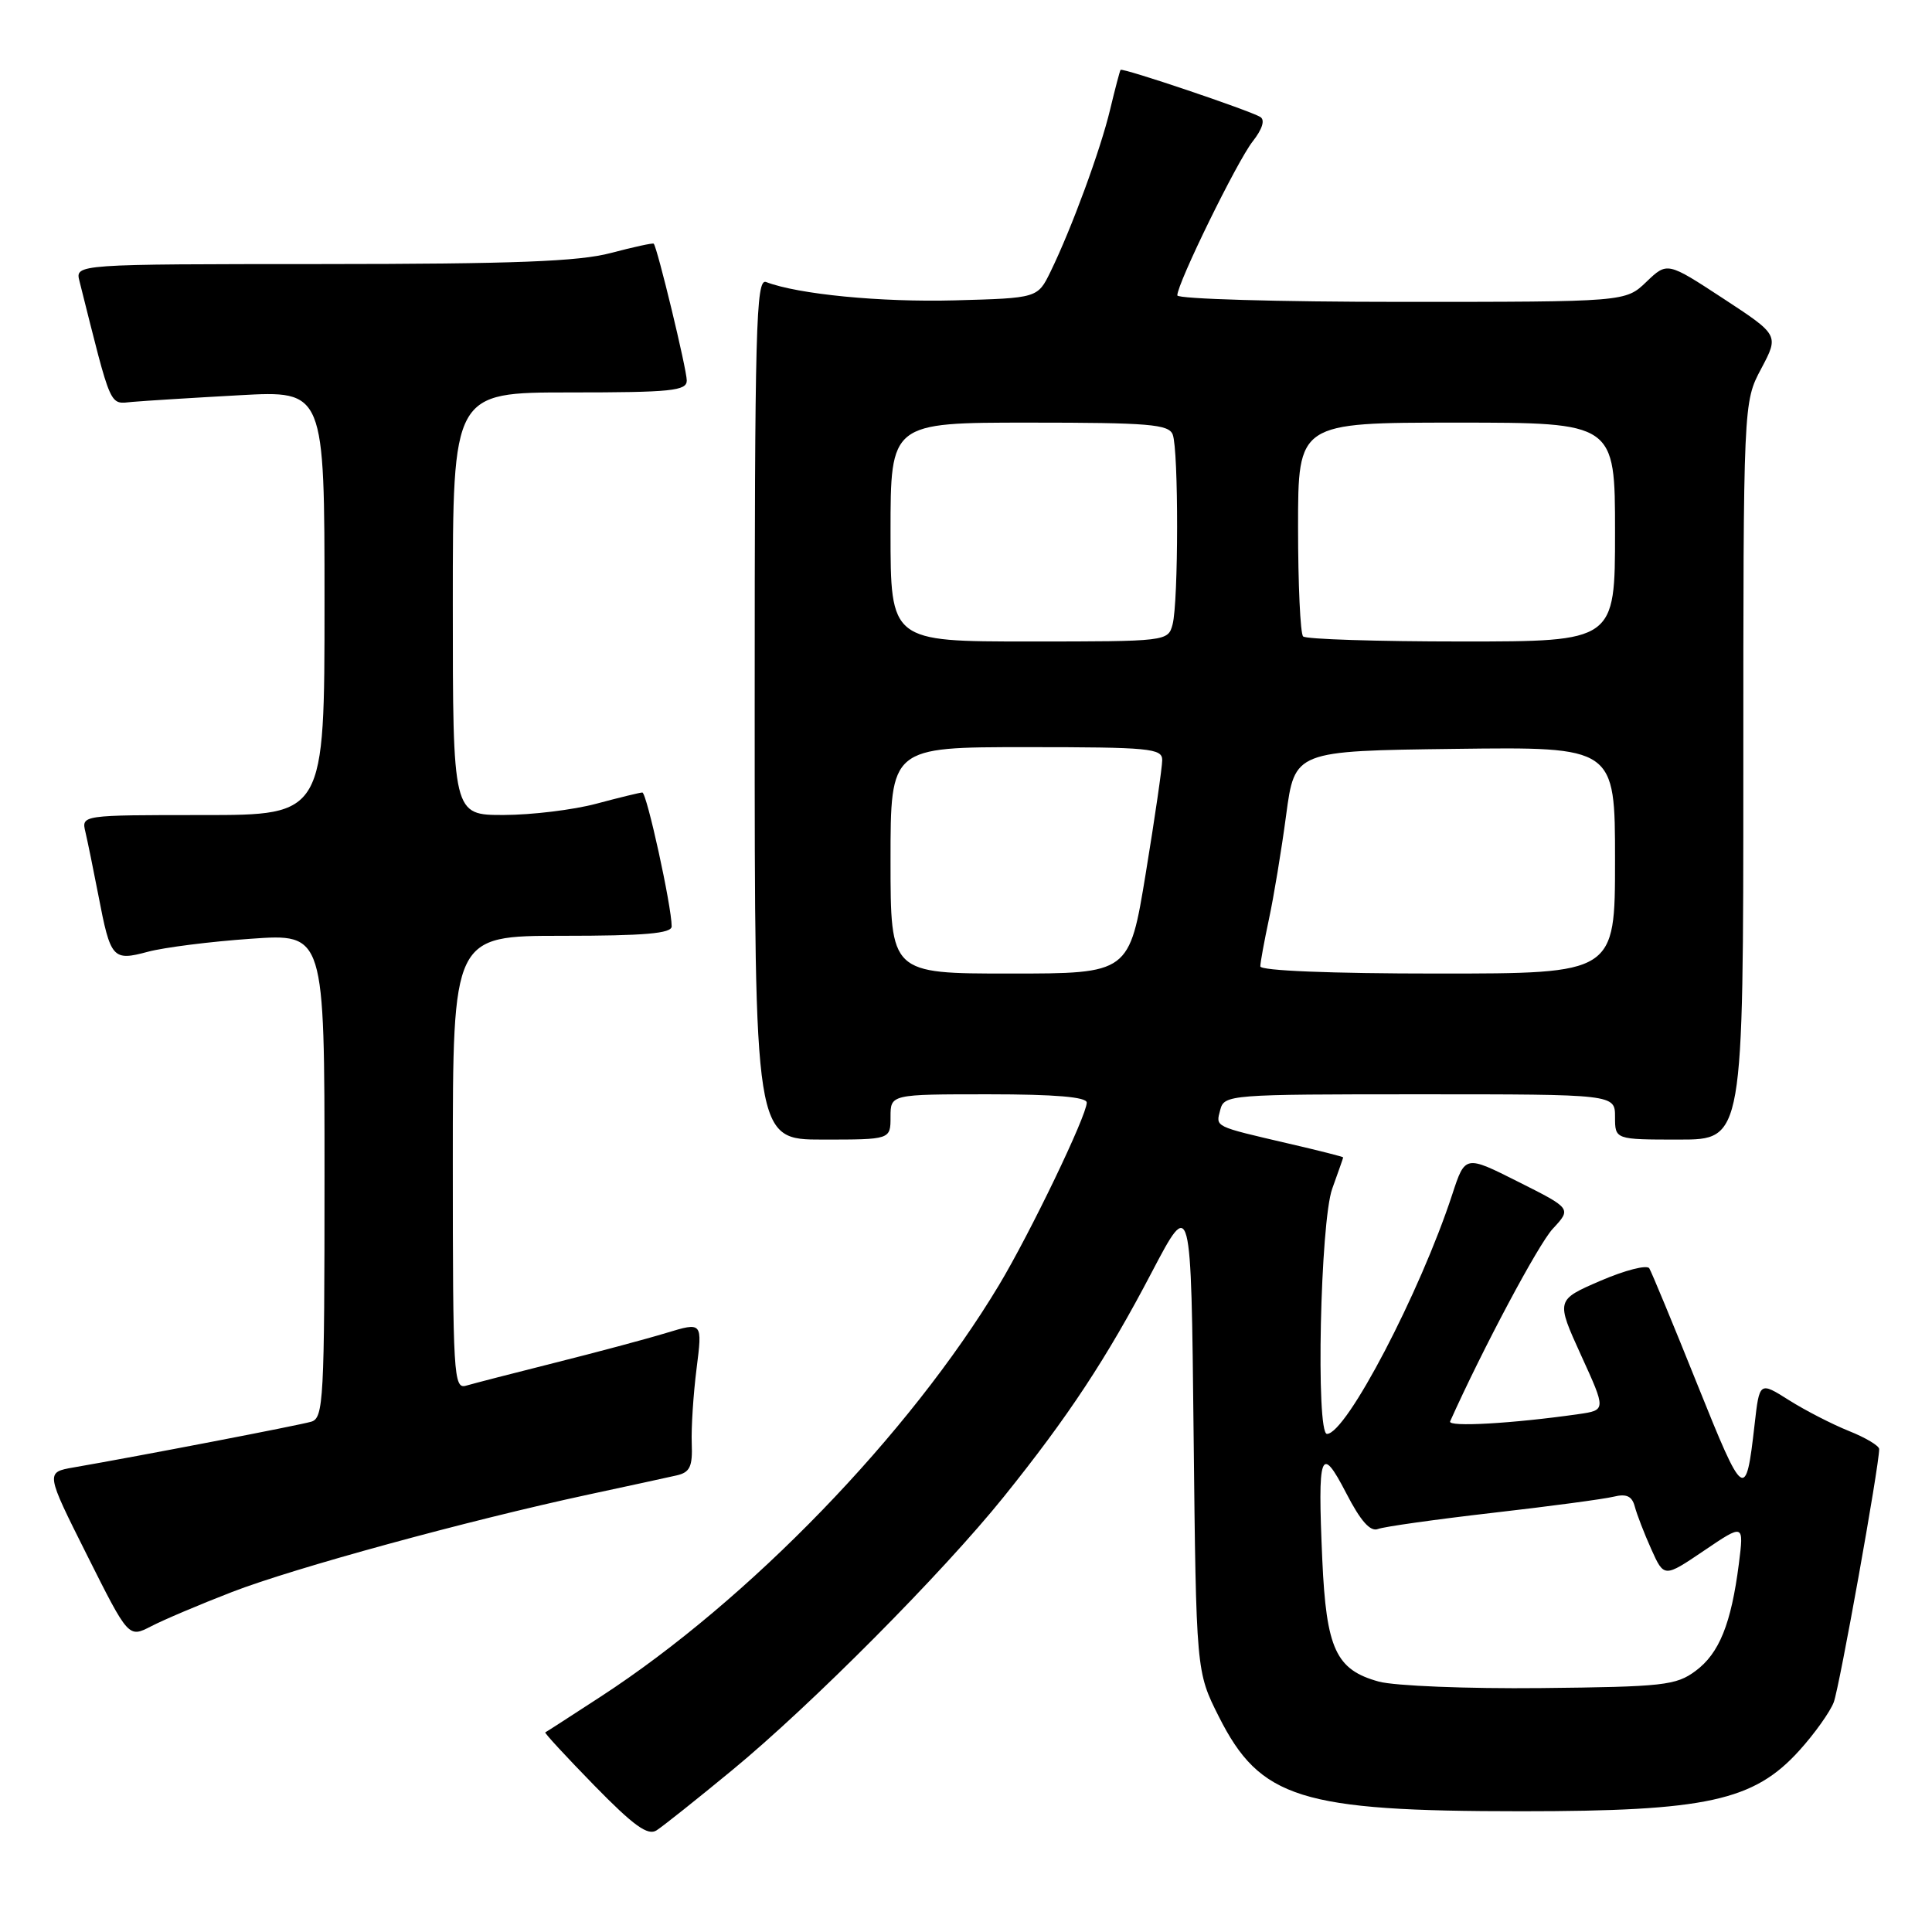 <?xml version="1.0" encoding="UTF-8" standalone="no"?>
<!DOCTYPE svg PUBLIC "-//W3C//DTD SVG 1.1//EN" "http://www.w3.org/Graphics/SVG/1.1/DTD/svg11.dtd" >
<svg xmlns="http://www.w3.org/2000/svg" xmlns:xlink="http://www.w3.org/1999/xlink" version="1.1" viewBox="0 0 256 256">
 <g >
 <path fill="currentColor"
d=" M 97.00 234.57 C 107.45 225.97 124.91 208.40 133.00 198.34 C 141.55 187.71 146.65 179.98 152.62 168.57 C 157.83 158.65 157.83 158.65 158.16 190.07 C 158.50 221.50 158.50 221.50 161.50 227.46 C 166.98 238.33 172.31 240.00 201.60 240.00 C 226.14 240.00 232.39 238.63 238.43 231.94 C 240.44 229.72 242.49 226.84 242.98 225.56 C 243.74 223.56 249.00 194.25 249.00 192.01 C 249.00 191.57 247.19 190.49 244.98 189.61 C 242.77 188.72 239.20 186.89 237.05 185.53 C 233.14 183.06 233.14 183.06 232.49 188.78 C 231.33 198.98 231.08 198.81 224.95 183.55 C 221.73 175.52 218.84 168.55 218.54 168.06 C 218.23 167.56 215.32 168.31 212.07 169.71 C 206.17 172.26 206.17 172.26 209.49 179.56 C 212.82 186.85 212.82 186.85 209.16 187.38 C 200.40 188.63 191.80 189.12 192.15 188.34 C 196.46 178.73 203.84 164.87 205.75 162.82 C 208.24 160.14 208.24 160.14 201.19 156.60 C 194.14 153.05 194.14 153.05 192.43 158.27 C 188.17 171.28 178.38 190.00 175.83 190.00 C 174.34 190.00 174.94 161.90 176.53 157.50 C 177.32 155.30 177.98 153.44 177.98 153.36 C 177.99 153.28 174.74 152.45 170.75 151.53 C 160.76 149.20 161.09 149.36 161.69 147.06 C 162.22 145.05 162.82 145.00 188.12 145.00 C 214.00 145.00 214.00 145.00 214.00 148.00 C 214.00 151.00 214.00 151.00 222.50 151.00 C 231.00 151.00 231.00 151.00 231.00 102.15 C 231.00 53.30 231.00 53.30 233.37 48.85 C 235.73 44.40 235.73 44.40 228.33 39.55 C 220.92 34.70 220.92 34.70 218.15 37.35 C 215.39 40.00 215.39 40.00 185.70 40.00 C 169.36 40.00 156.00 39.61 156.00 39.14 C 156.00 37.54 163.91 21.39 165.98 18.75 C 167.26 17.12 167.65 15.90 167.00 15.50 C 165.62 14.65 148.71 8.94 148.48 9.26 C 148.38 9.39 147.76 11.75 147.10 14.50 C 145.83 19.84 142.00 30.26 139.20 36.00 C 137.49 39.50 137.49 39.50 126.49 39.80 C 116.70 40.06 105.77 39.00 101.51 37.37 C 100.17 36.85 100.00 43.37 100.00 93.89 C 100.00 151.00 100.00 151.00 109.00 151.00 C 118.00 151.00 118.00 151.00 118.00 148.00 C 118.00 145.00 118.00 145.00 131.00 145.00 C 139.81 145.00 144.00 145.36 144.00 146.10 C 144.00 147.82 136.50 163.41 132.36 170.30 C 120.49 190.06 99.25 212.01 79.63 224.79 C 75.71 227.34 72.39 229.49 72.25 229.55 C 72.11 229.62 75.03 232.78 78.75 236.59 C 83.97 241.93 85.84 243.28 87.00 242.53 C 87.83 242.00 92.33 238.42 97.00 234.57 Z  M 30.74 210.95 C 38.92 207.78 62.01 201.47 78.00 198.03 C 83.22 196.91 88.47 195.77 89.65 195.50 C 91.42 195.10 91.78 194.34 91.66 191.26 C 91.58 189.19 91.87 184.73 92.30 181.34 C 93.08 175.17 93.08 175.17 88.29 176.62 C 85.66 177.42 79.00 179.20 73.50 180.58 C 68.00 181.96 62.71 183.33 61.75 183.61 C 60.11 184.10 60.00 182.23 60.00 154.07 C 60.00 124.00 60.00 124.00 74.50 124.00 C 85.43 124.00 89.00 123.69 89.00 122.75 C 89.00 120.10 85.69 105.00 85.11 105.01 C 84.78 105.02 82.03 105.69 79.00 106.50 C 75.97 107.31 70.46 107.98 66.75 107.99 C 60.00 108.00 60.00 108.00 60.00 80.00 C 60.00 52.00 60.00 52.00 75.50 52.00 C 88.97 52.00 91.00 51.79 91.00 50.42 C 91.00 48.94 87.09 32.76 86.62 32.29 C 86.50 32.17 83.95 32.73 80.95 33.52 C 76.72 34.65 68.17 34.98 42.73 34.99 C 9.96 35.00 9.96 35.00 10.53 37.25 C 14.87 54.52 14.43 53.52 17.58 53.25 C 19.18 53.11 25.56 52.71 31.75 52.37 C 43.00 51.75 43.00 51.75 43.00 79.87 C 43.00 108.00 43.00 108.00 26.89 108.00 C 10.78 108.00 10.78 108.00 11.32 110.25 C 11.61 111.49 12.38 115.25 13.03 118.61 C 14.65 127.06 14.92 127.37 19.61 126.11 C 21.75 125.54 27.89 124.76 33.25 124.39 C 43.00 123.70 43.00 123.70 43.00 155.79 C 43.00 185.47 42.87 187.90 41.25 188.38 C 39.64 188.86 18.48 192.93 9.76 194.44 C 6.03 195.09 6.03 195.09 11.53 206.06 C 17.03 217.03 17.03 217.03 20.01 215.50 C 21.64 214.65 26.47 212.60 30.74 210.95 Z  M 182.70 222.82 C 177.02 221.26 175.74 218.51 175.21 206.66 C 174.58 192.42 174.98 191.29 178.37 197.83 C 180.28 201.54 181.57 203.00 182.59 202.60 C 183.40 202.29 190.23 201.33 197.78 200.46 C 205.33 199.60 212.54 198.63 213.81 198.32 C 215.52 197.90 216.25 198.24 216.62 199.63 C 216.89 200.66 217.87 203.20 218.80 205.27 C 220.50 209.05 220.50 209.05 225.79 205.47 C 231.08 201.89 231.08 201.89 230.41 207.20 C 229.39 215.16 227.81 219.08 224.68 221.40 C 222.09 223.33 220.41 223.51 204.18 223.68 C 194.44 223.78 184.79 223.39 182.70 222.82 Z  M 118.00 114.00 C 118.00 99.00 118.00 99.00 136.00 99.00 C 152.33 99.00 154.00 99.16 154.00 100.71 C 154.00 101.65 153.02 108.40 151.82 115.71 C 149.64 129.00 149.64 129.00 133.82 129.00 C 118.00 129.00 118.00 129.00 118.00 114.00 Z  M 167.00 128.05 C 167.00 127.53 167.52 124.71 168.14 121.80 C 168.77 118.88 169.80 112.67 170.42 108.00 C 171.56 99.50 171.56 99.50 192.78 99.23 C 214.00 98.96 214.00 98.96 214.00 113.98 C 214.00 129.00 214.00 129.00 190.50 129.00 C 176.31 129.00 167.00 128.62 167.00 128.05 Z  M 118.00 70.50 C 118.00 56.00 118.00 56.00 136.39 56.00 C 152.24 56.00 154.87 56.22 155.39 57.58 C 156.18 59.62 156.16 79.81 155.37 82.75 C 154.77 84.98 154.60 85.00 136.38 85.00 C 118.00 85.00 118.00 85.00 118.00 70.50 Z  M 172.67 84.33 C 172.30 83.97 172.00 77.44 172.00 69.83 C 172.00 56.00 172.00 56.00 193.00 56.00 C 214.00 56.00 214.00 56.00 214.00 70.50 C 214.00 85.00 214.00 85.00 193.67 85.00 C 182.48 85.00 173.03 84.70 172.67 84.33 Z "/>
</g>
</svg>